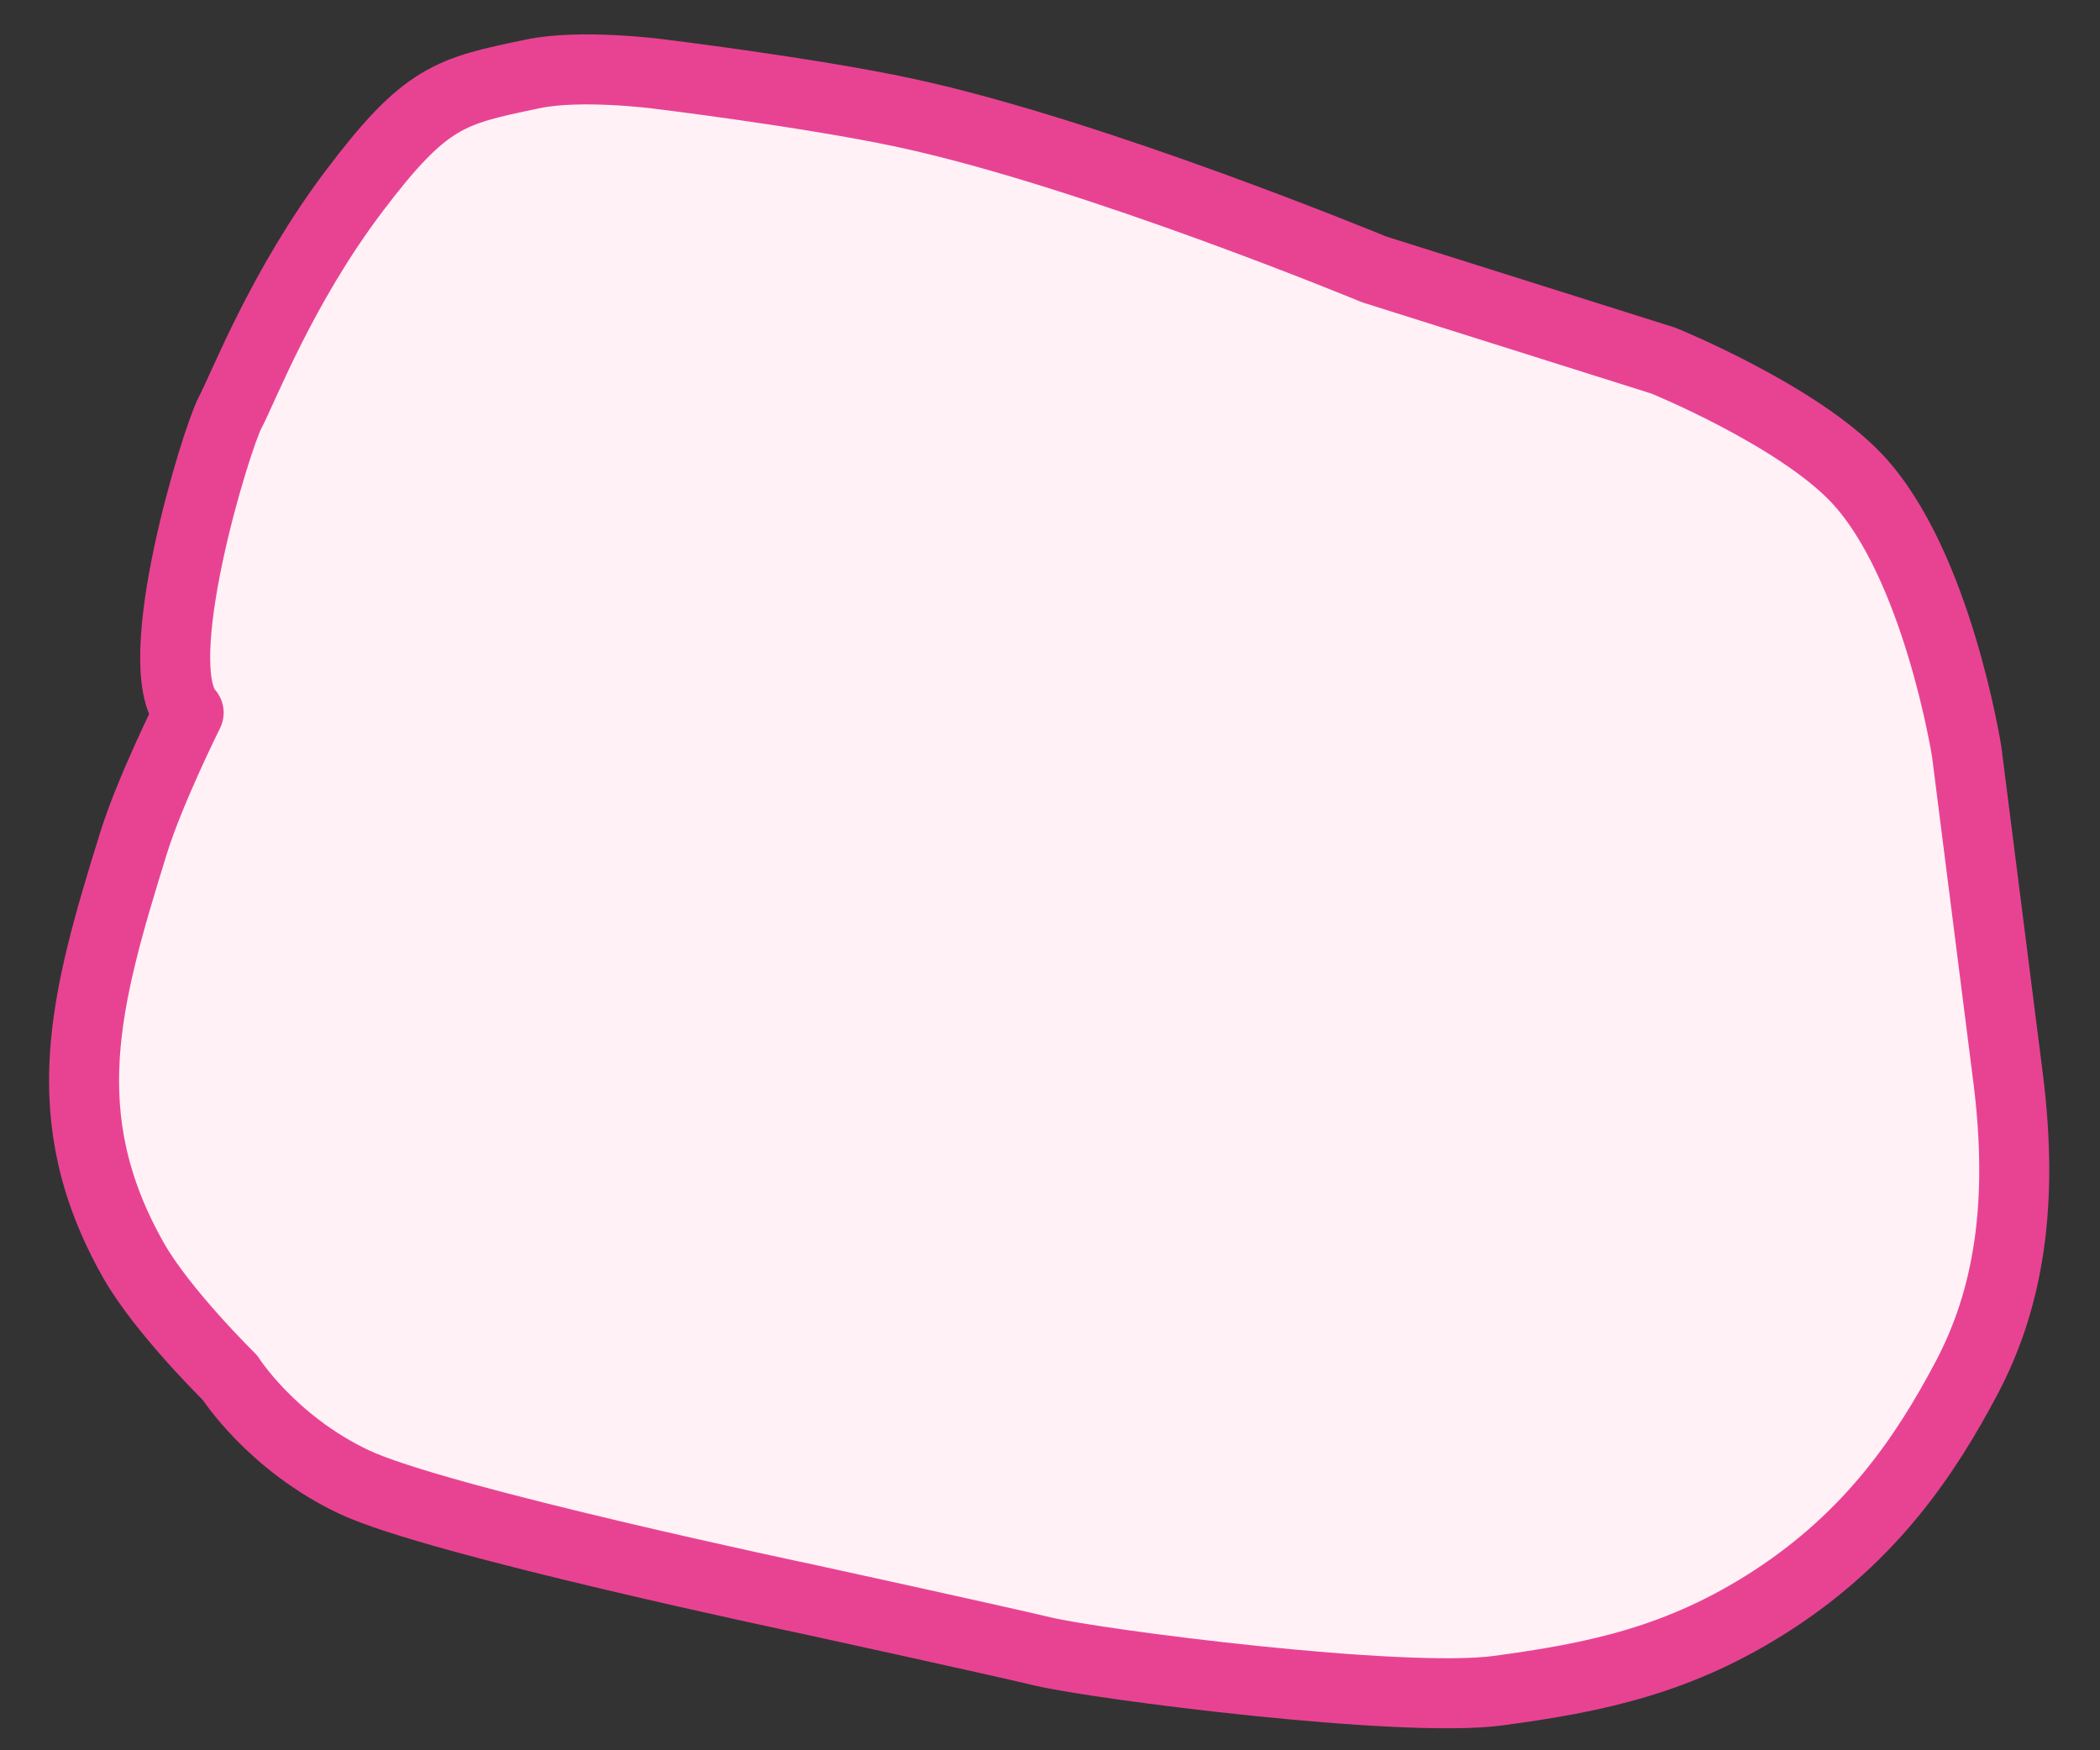 <svg width="36" height="30" viewBox="0 0 36 30" fill="none" xmlns="http://www.w3.org/2000/svg">
<rect x="0" y="0" width="36" height="30" fill="#333333" stroke="none"/>
<path d="M23.555 4.617L28.517 6.182C28.517 6.182 30.8 7.111 31.825 8.193C33.209 9.654 33.715 12.886 33.715 12.886L34.424 18.474C34.701 20.656 34.424 22.273 33.715 23.614C33.007 24.955 32.08 26.322 30.407 27.414C28.798 28.464 27.336 28.755 25.682 28.978C24.028 29.201 18.829 28.531 17.884 28.308C16.939 28.084 13.867 27.414 13.867 27.414C13.867 27.414 7.487 26.073 6.07 25.402C4.652 24.732 3.943 23.614 3.943 23.614C3.943 23.614 2.786 22.48 2.289 21.603C0.894 19.141 1.457 17.131 2.289 14.451C2.569 13.549 3.234 12.216 3.234 12.216C2.507 11.418 3.707 7.523 3.943 7.076C4.179 6.629 4.834 4.912 6.07 3.276C7.299 1.649 7.712 1.563 9.117 1.27L9.141 1.265C9.952 1.095 11.268 1.265 11.268 1.265C11.268 1.265 13.879 1.582 15.521 1.935C18.765 2.633 23.555 4.617 23.555 4.617Z" fill="#FFF1F6" stroke="#E84393" stroke-width="1.2" stroke-linejoin="round"/>
</svg>
